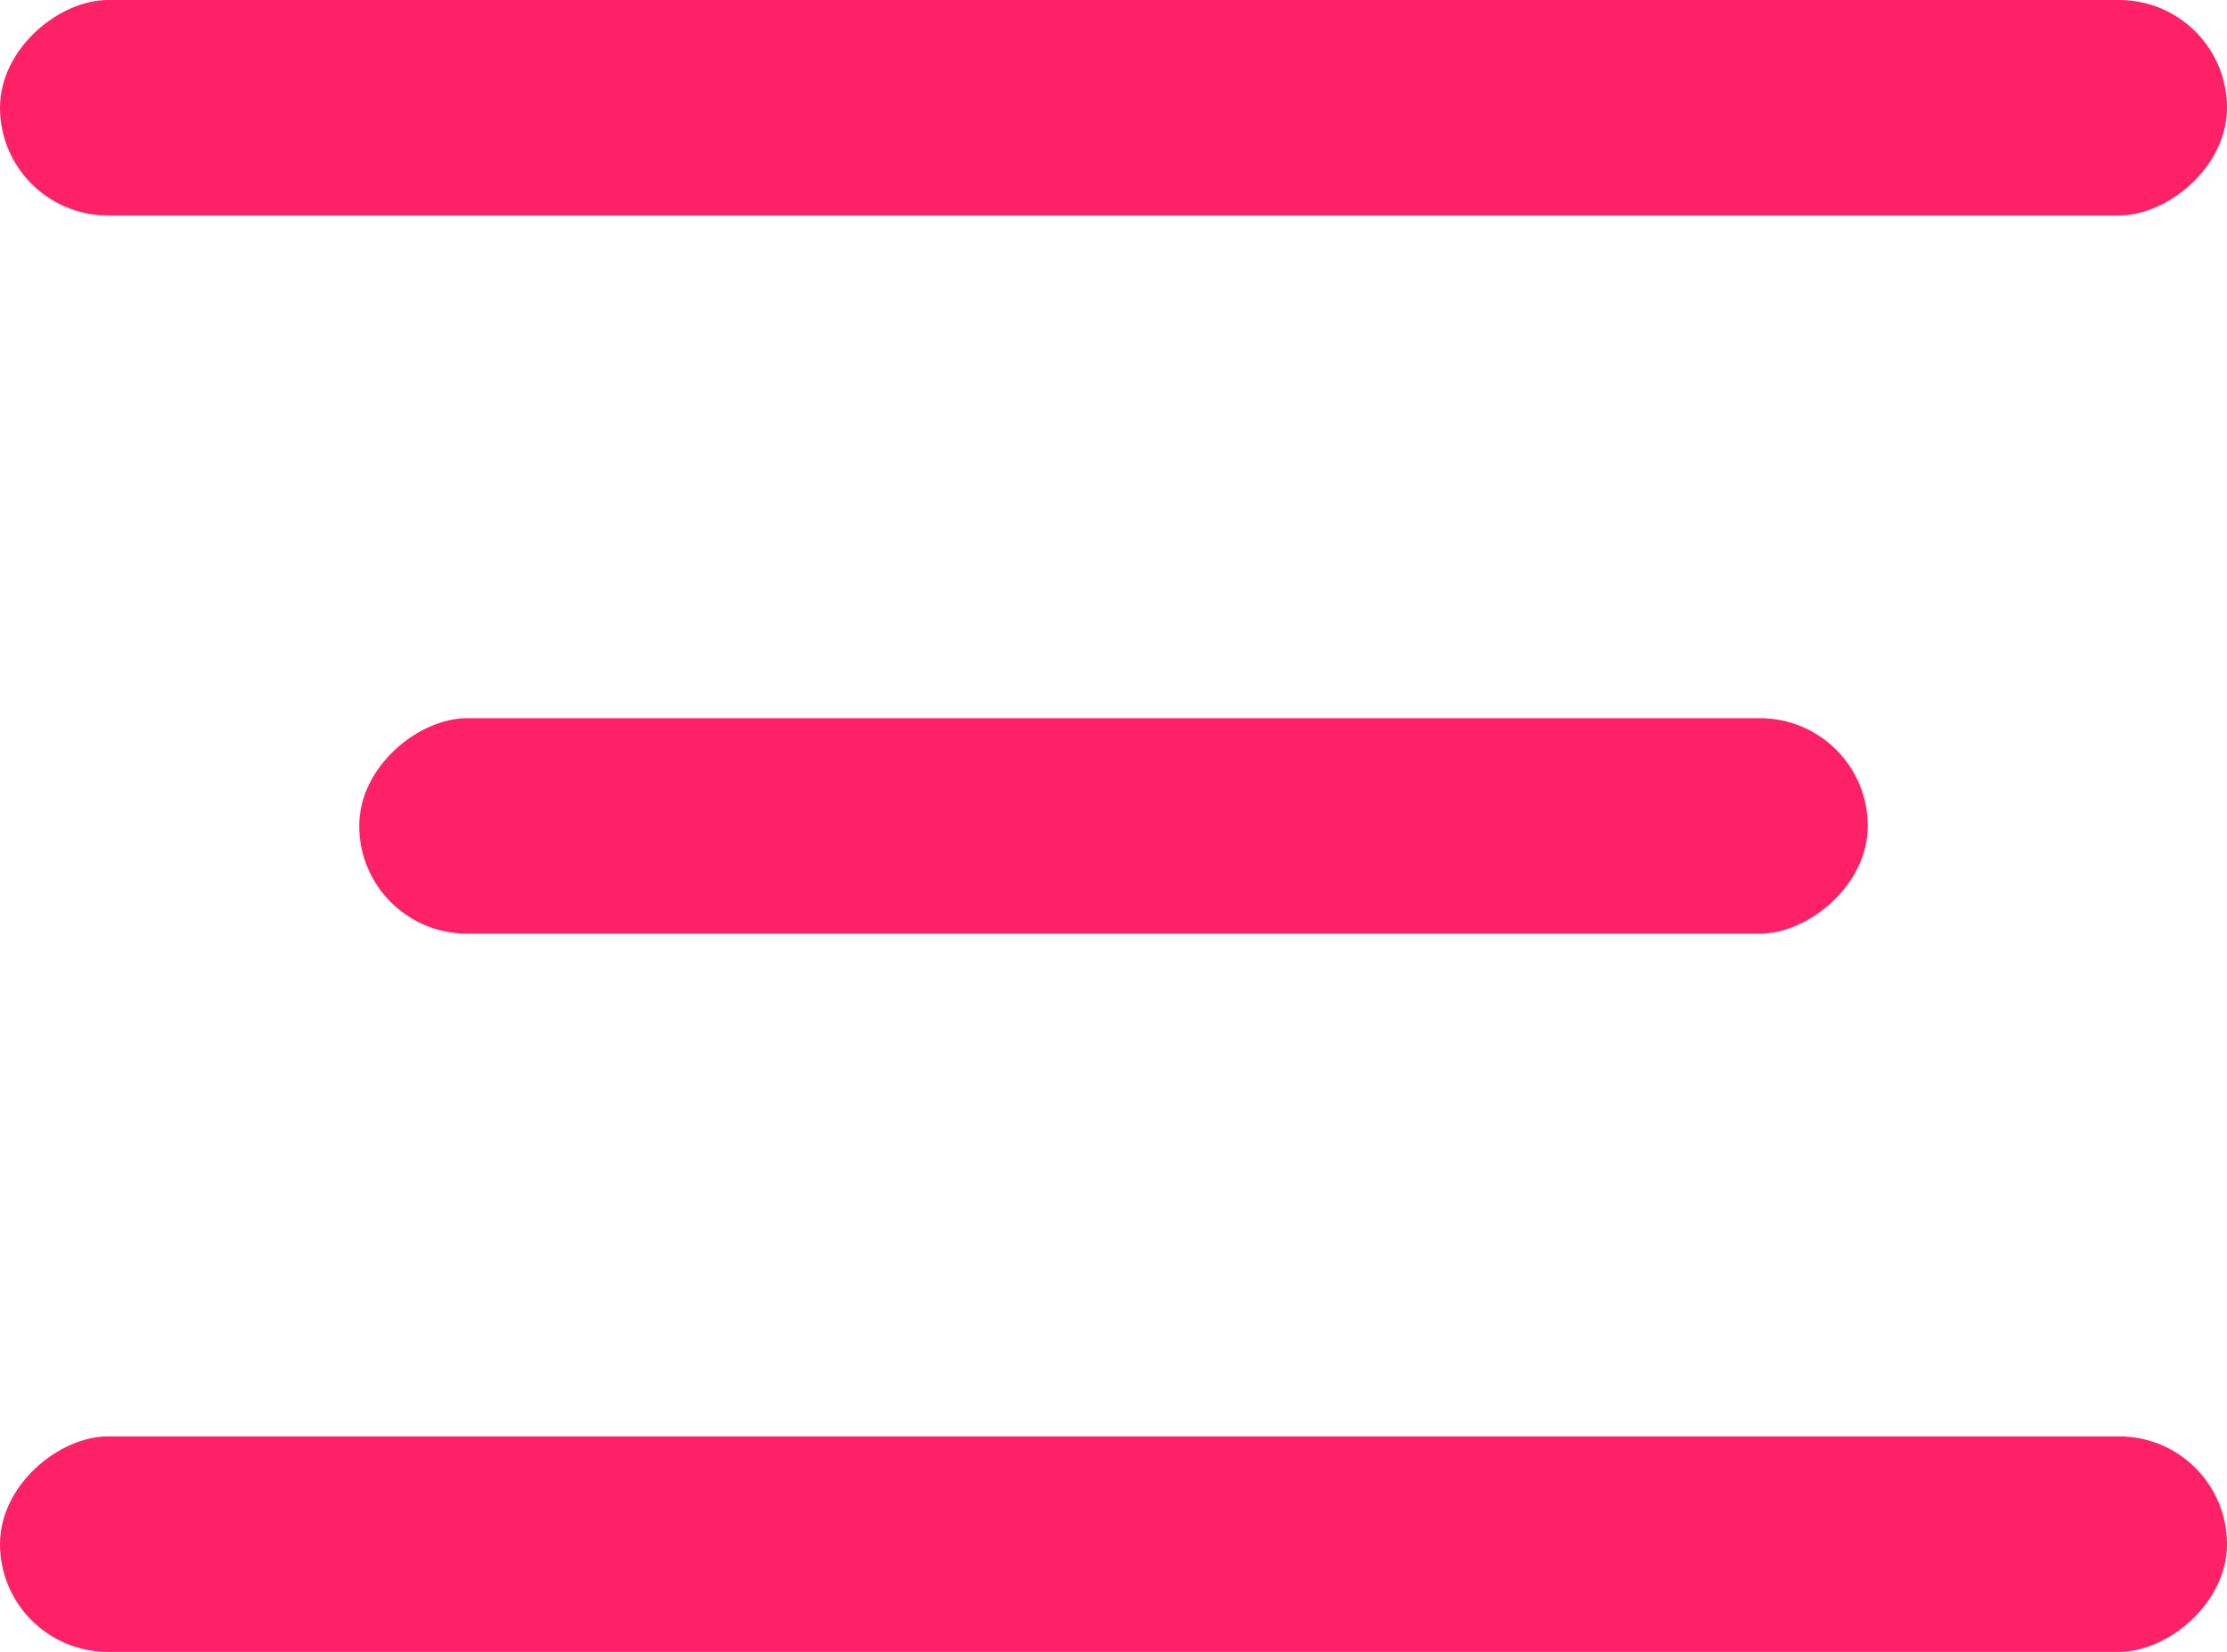 <svg width="31" height="23" viewBox="0 0 31 23" fill="none" xmlns="http://www.w3.org/2000/svg">
<rect y="23" width="3" height="31" rx="1.5" transform="rotate(-90 0 23)" fill="#FF2168"/>
<rect x="5" y="13" width="3" height="21" rx="1.5" transform="rotate(-90 5 13)" fill="#FF2168"/>
<rect y="3" width="3" height="31" rx="1.5" transform="rotate(-90 0 3)" fill="#FF2168"/>
</svg>
